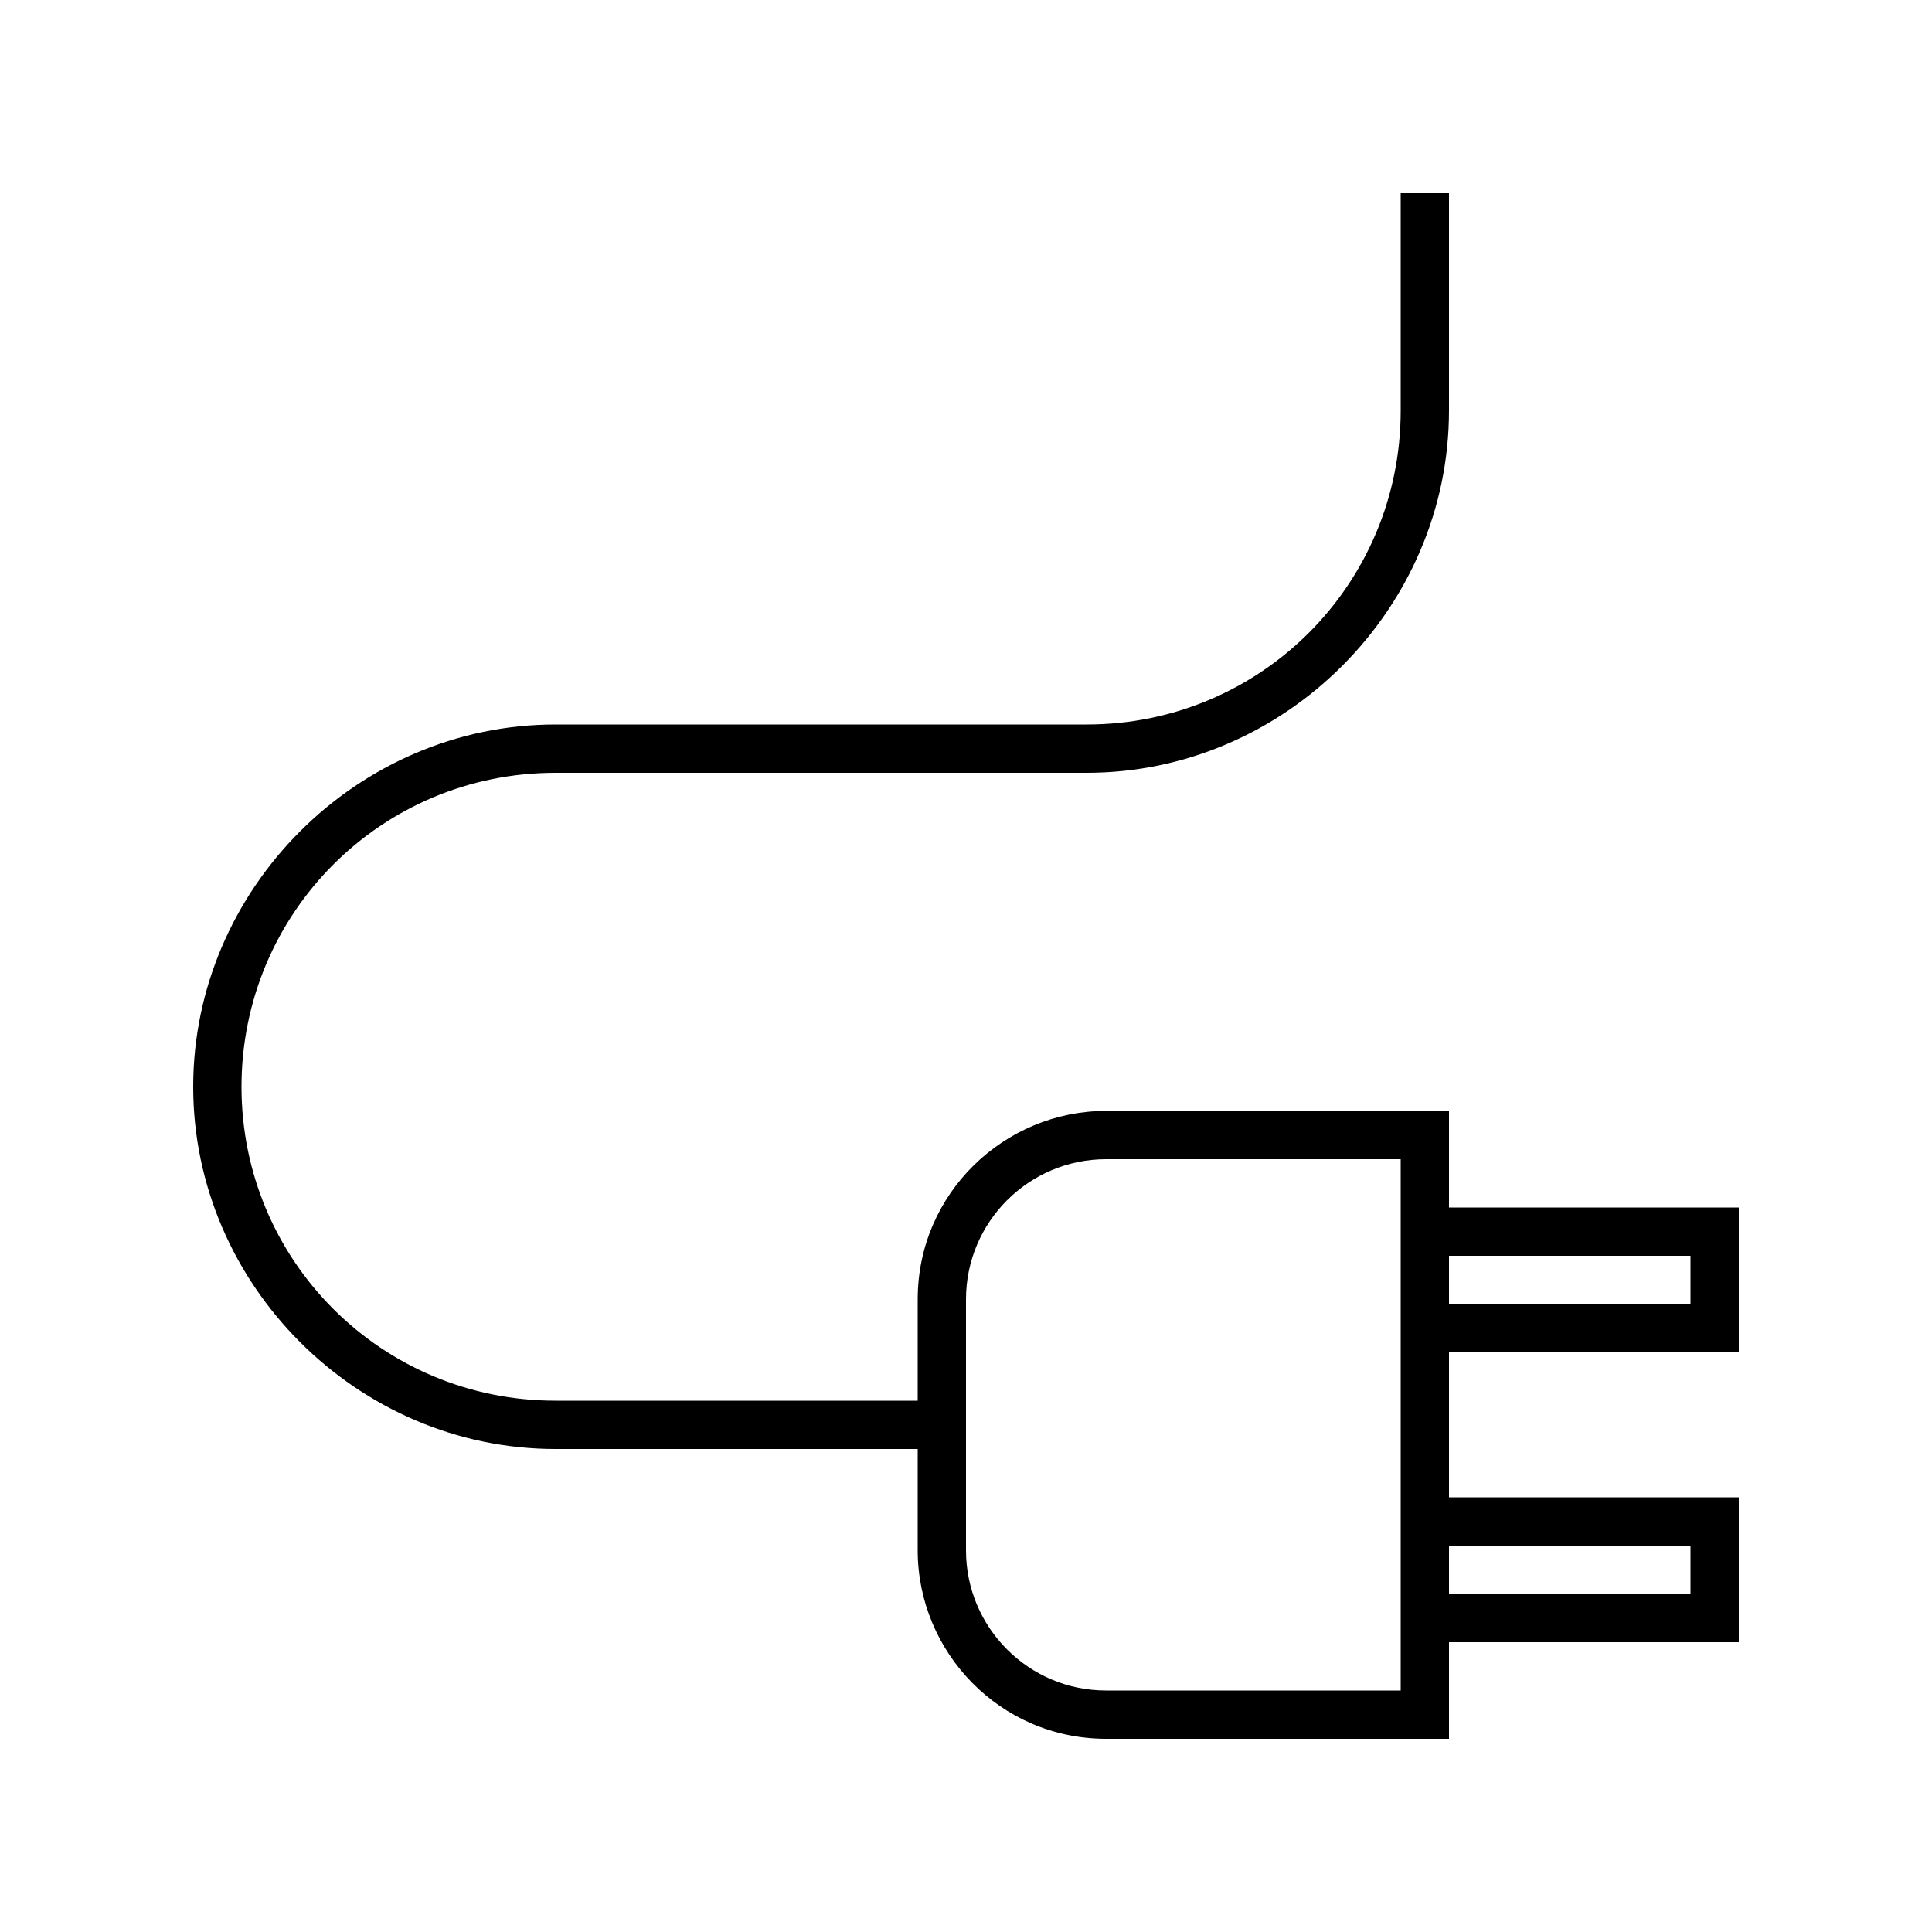 <?xml version="1.0" encoding="utf-8"?>
<!-- Generator: Adobe Illustrator 26.2.1, SVG Export Plug-In . SVG Version: 6.00 Build 0)  -->
<svg version="1.1" xmlns="http://www.w3.org/2000/svg" xmlns:xlink="http://www.w3.org/1999/xlink" x="0px" y="0px" width="40px"
	 height="40px" viewBox="0 0 40 40" enable-background="new 0 0 40 40" xml:space="preserve">
<g id="Fläche" display="none">
	<rect display="inline" fill="#FF7E90" width="40" height="40"/>
</g>
<g id="Rahmen" display="none">
</g>
<g id="Icon">
	<path d="M36,28v-3h-6v-2h-7.1c-2.1,0-3.9,1.7-3.9,3.9V29h-7.5C7.9,29,5,26.1,5,22.5S7.9,16,11.5,16h11c4.1,0,7.5-3.4,7.5-7.5V4h-1
		v4.5c0,3.6-2.9,6.5-6.5,6.5h-11C7.4,15,4,18.4,4,22.5S7.4,30,11.5,30H19v2.1c0,2.1,1.7,3.9,3.9,3.9H30v-2h6v-3h-6v-3H36z M35,26v1
		h-5v-1H35z M35,32v1h-5v-1H35z M29,31v3v1h-6.1c-1.6,0-2.9-1.3-2.9-2.9V30v-1v-2.1c0-1.6,1.3-2.9,2.9-2.9H29v1v3V31z"/>
</g>
</svg>
